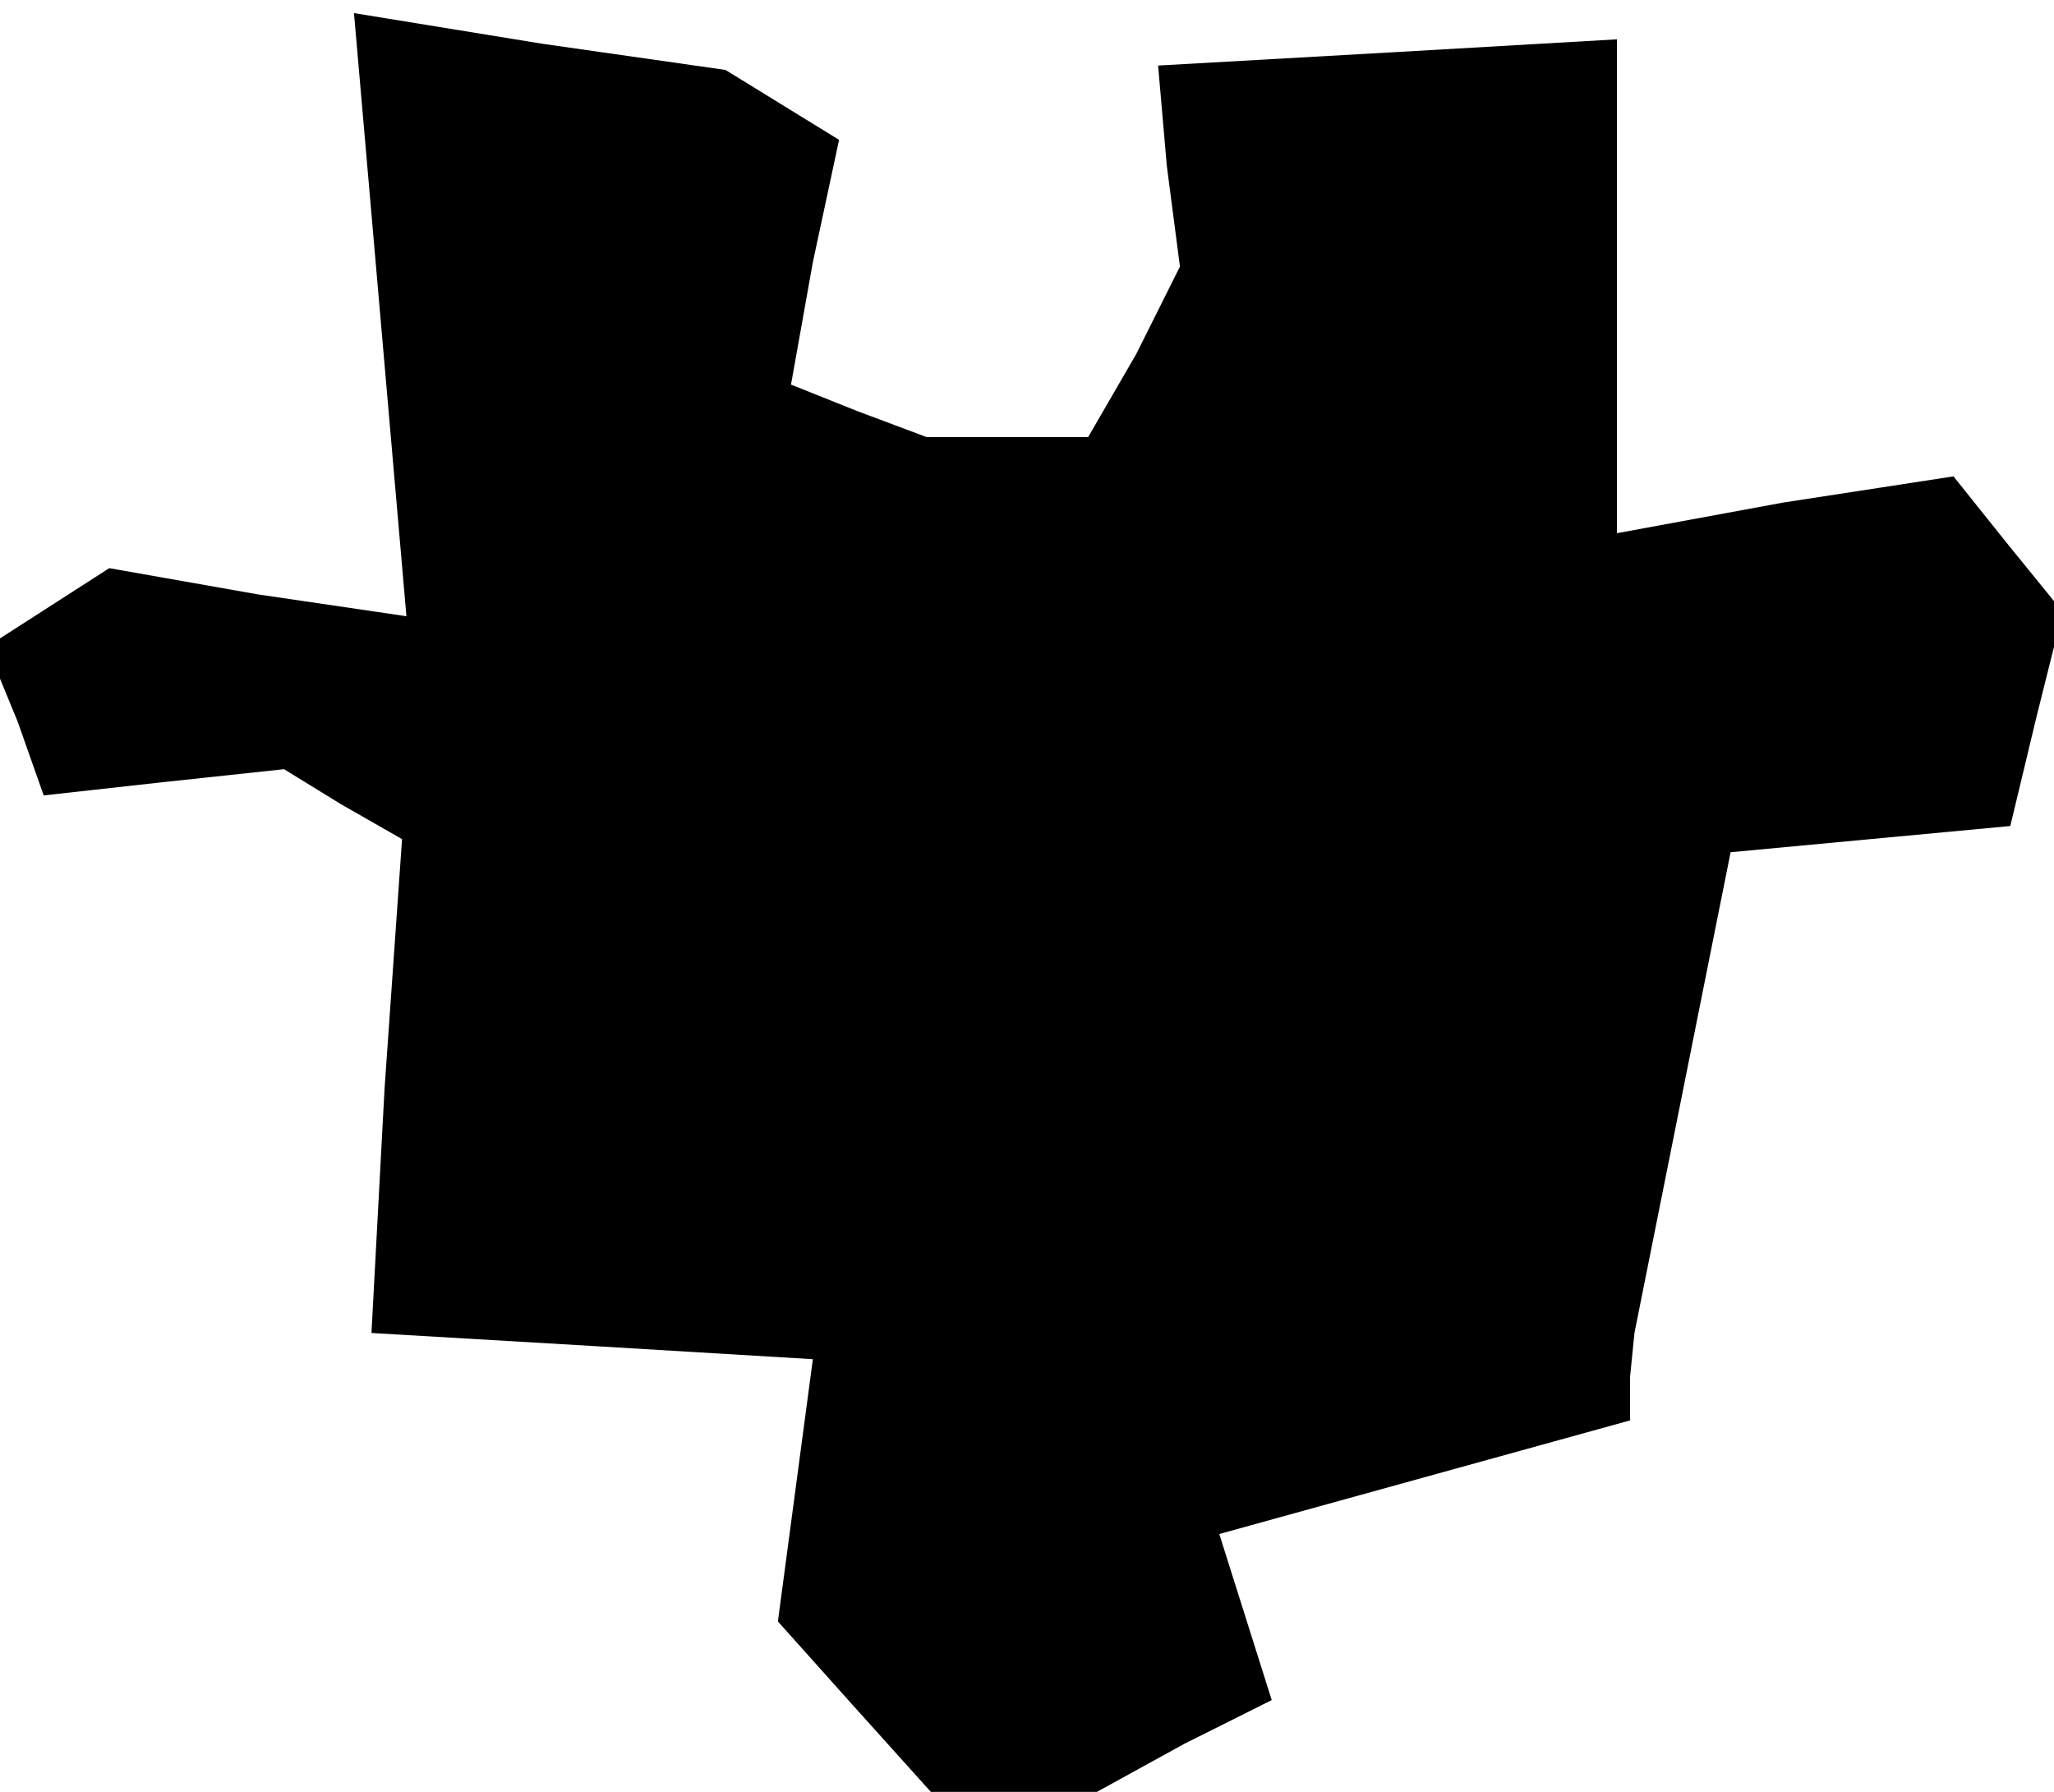 <?xml version="1.0" standalone="no"?>
<!DOCTYPE svg PUBLIC "-//W3C//DTD SVG 20010904//EN"
 "http://www.w3.org/TR/2001/REC-SVG-20010904/DTD/svg10.dtd">
<svg version="1.0" xmlns="http://www.w3.org/2000/svg"
 width="47pt" height="41pt" viewBox="0 0 47 41"
 preserveAspectRatio="xMidYMid meet">
<g transform="translate(0,41) scale(0.1,-0.1)"
fill="#000000" stroke="none">
<path d="M87 338 l6 -69 -34 5 -34 6 -14 -9 -14 -9 7 -17 6 -17 27 3 28 3 13
-8 14 -8 -4 -57 -3 -56 51 -3 50 -3 -4 -30 -4 -30 17 -19 18 -20 19 0 19 0 20
11 20 10 -6 19 -6 19 47 13 47 13 0 10 1 10 11 55 11 55 32 3 32 3 6 25 6 24
-13 16 -12 15 -39 -6 -38 -7 0 57 0 56 -52 -3 -53 -3 2 -23 3 -23 -10 -20 -11
-19 -19 0 -18 0 -16 6 -15 6 5 28 6 28 -13 8 -13 8 -42 6 -43 7 6 -69z"/>
</g>
</svg>
